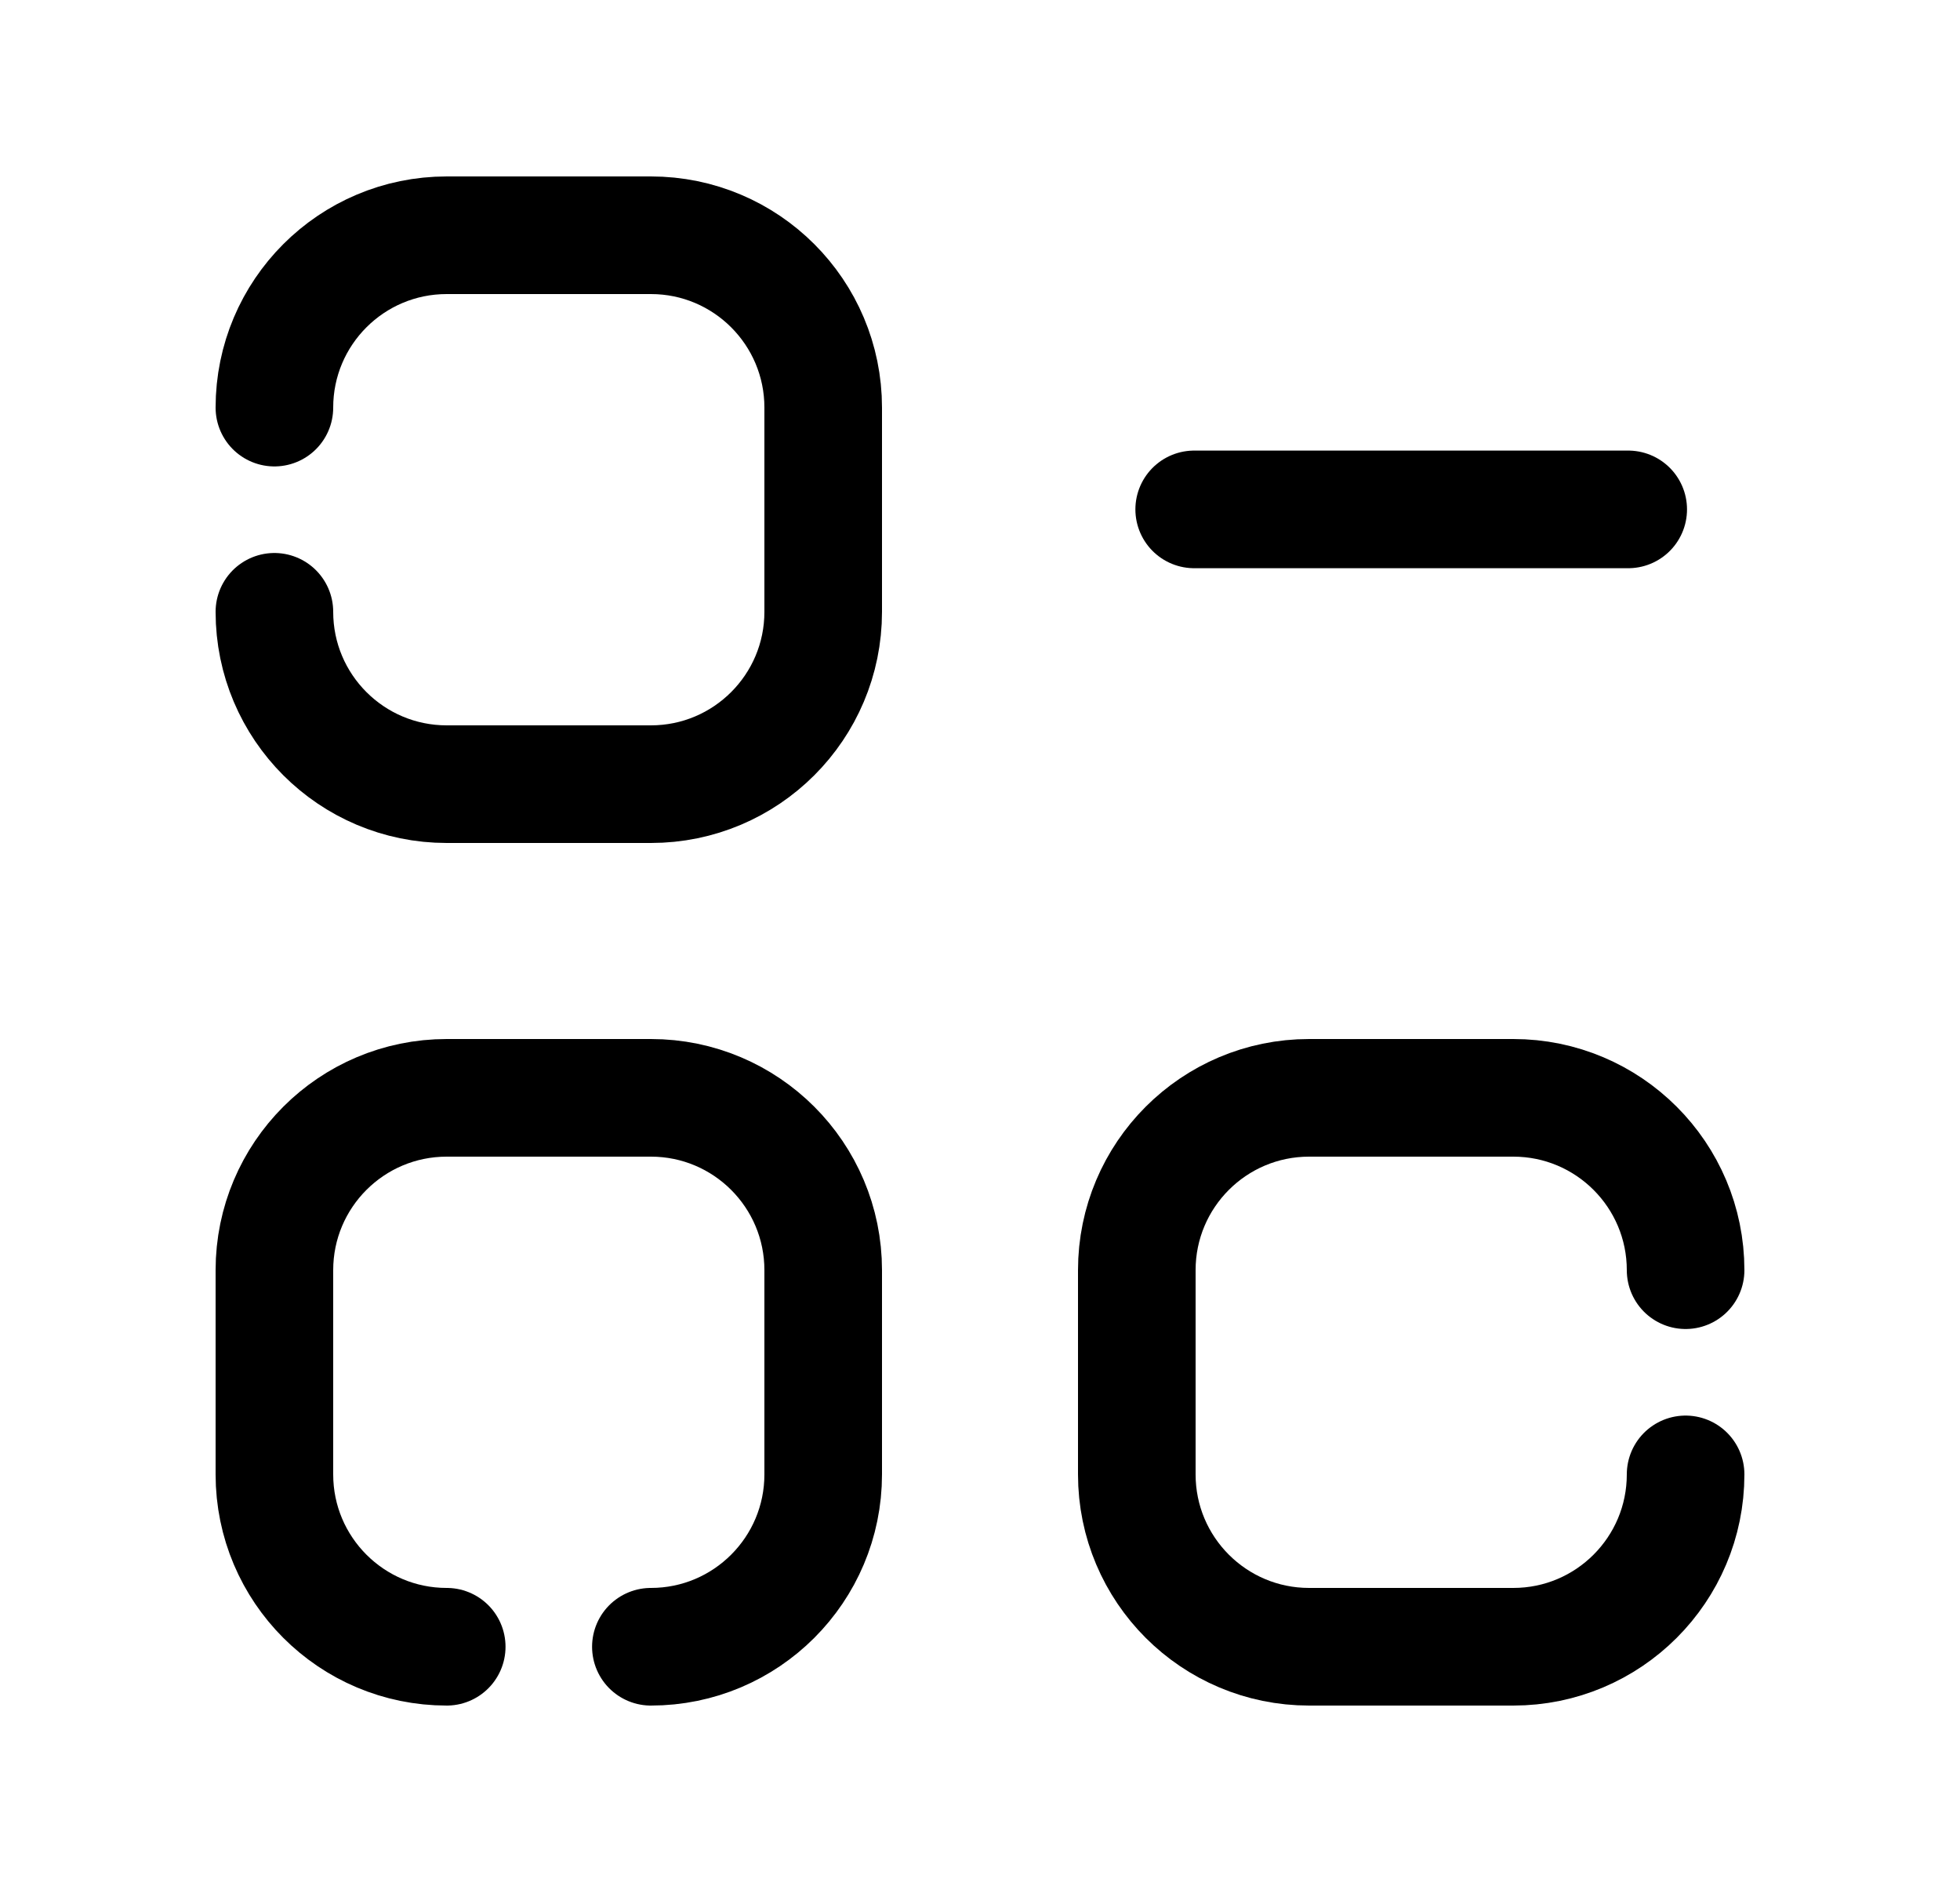 <svg width="25" height="24" viewBox="0 0 25 24" fill="none" xmlns="http://www.w3.org/2000/svg">
<path d="M21.5 16.198C21.5 14.984 20.516 14 19.302 14H16.698C15.484 14 14.5 14.984 14.5 16.198V18.802C14.5 20.016 15.484 21 16.698 21H19.302C20.516 21 21.5 20.016 21.5 18.802" stroke="black" stroke-width="1.5" stroke-linecap="round" stroke-linejoin="round"/>
<path d="M20.768 6.496H15.232" stroke="black" stroke-width="1.5" stroke-linecap="round" stroke-linejoin="round"/>
<path d="M5.698 21C4.484 21 3.5 20.016 3.5 18.802V16.198C3.5 14.984 4.484 14 5.698 14H8.302C9.516 14 10.5 14.984 10.5 16.198V18.802C10.5 20.016 9.516 21 8.302 21" stroke="black" stroke-width="1.5" stroke-linecap="round" stroke-linejoin="round"/>
<path d="M3.5 7.802C3.5 9.016 4.484 10 5.698 10H8.302C9.516 10 10.5 9.016 10.5 7.802V5.198C10.5 3.984 9.516 3 8.302 3H5.698C4.484 3 3.5 3.984 3.5 5.198" stroke="black" stroke-width="1.5" stroke-linecap="round" stroke-linejoin="round"/>
</svg>